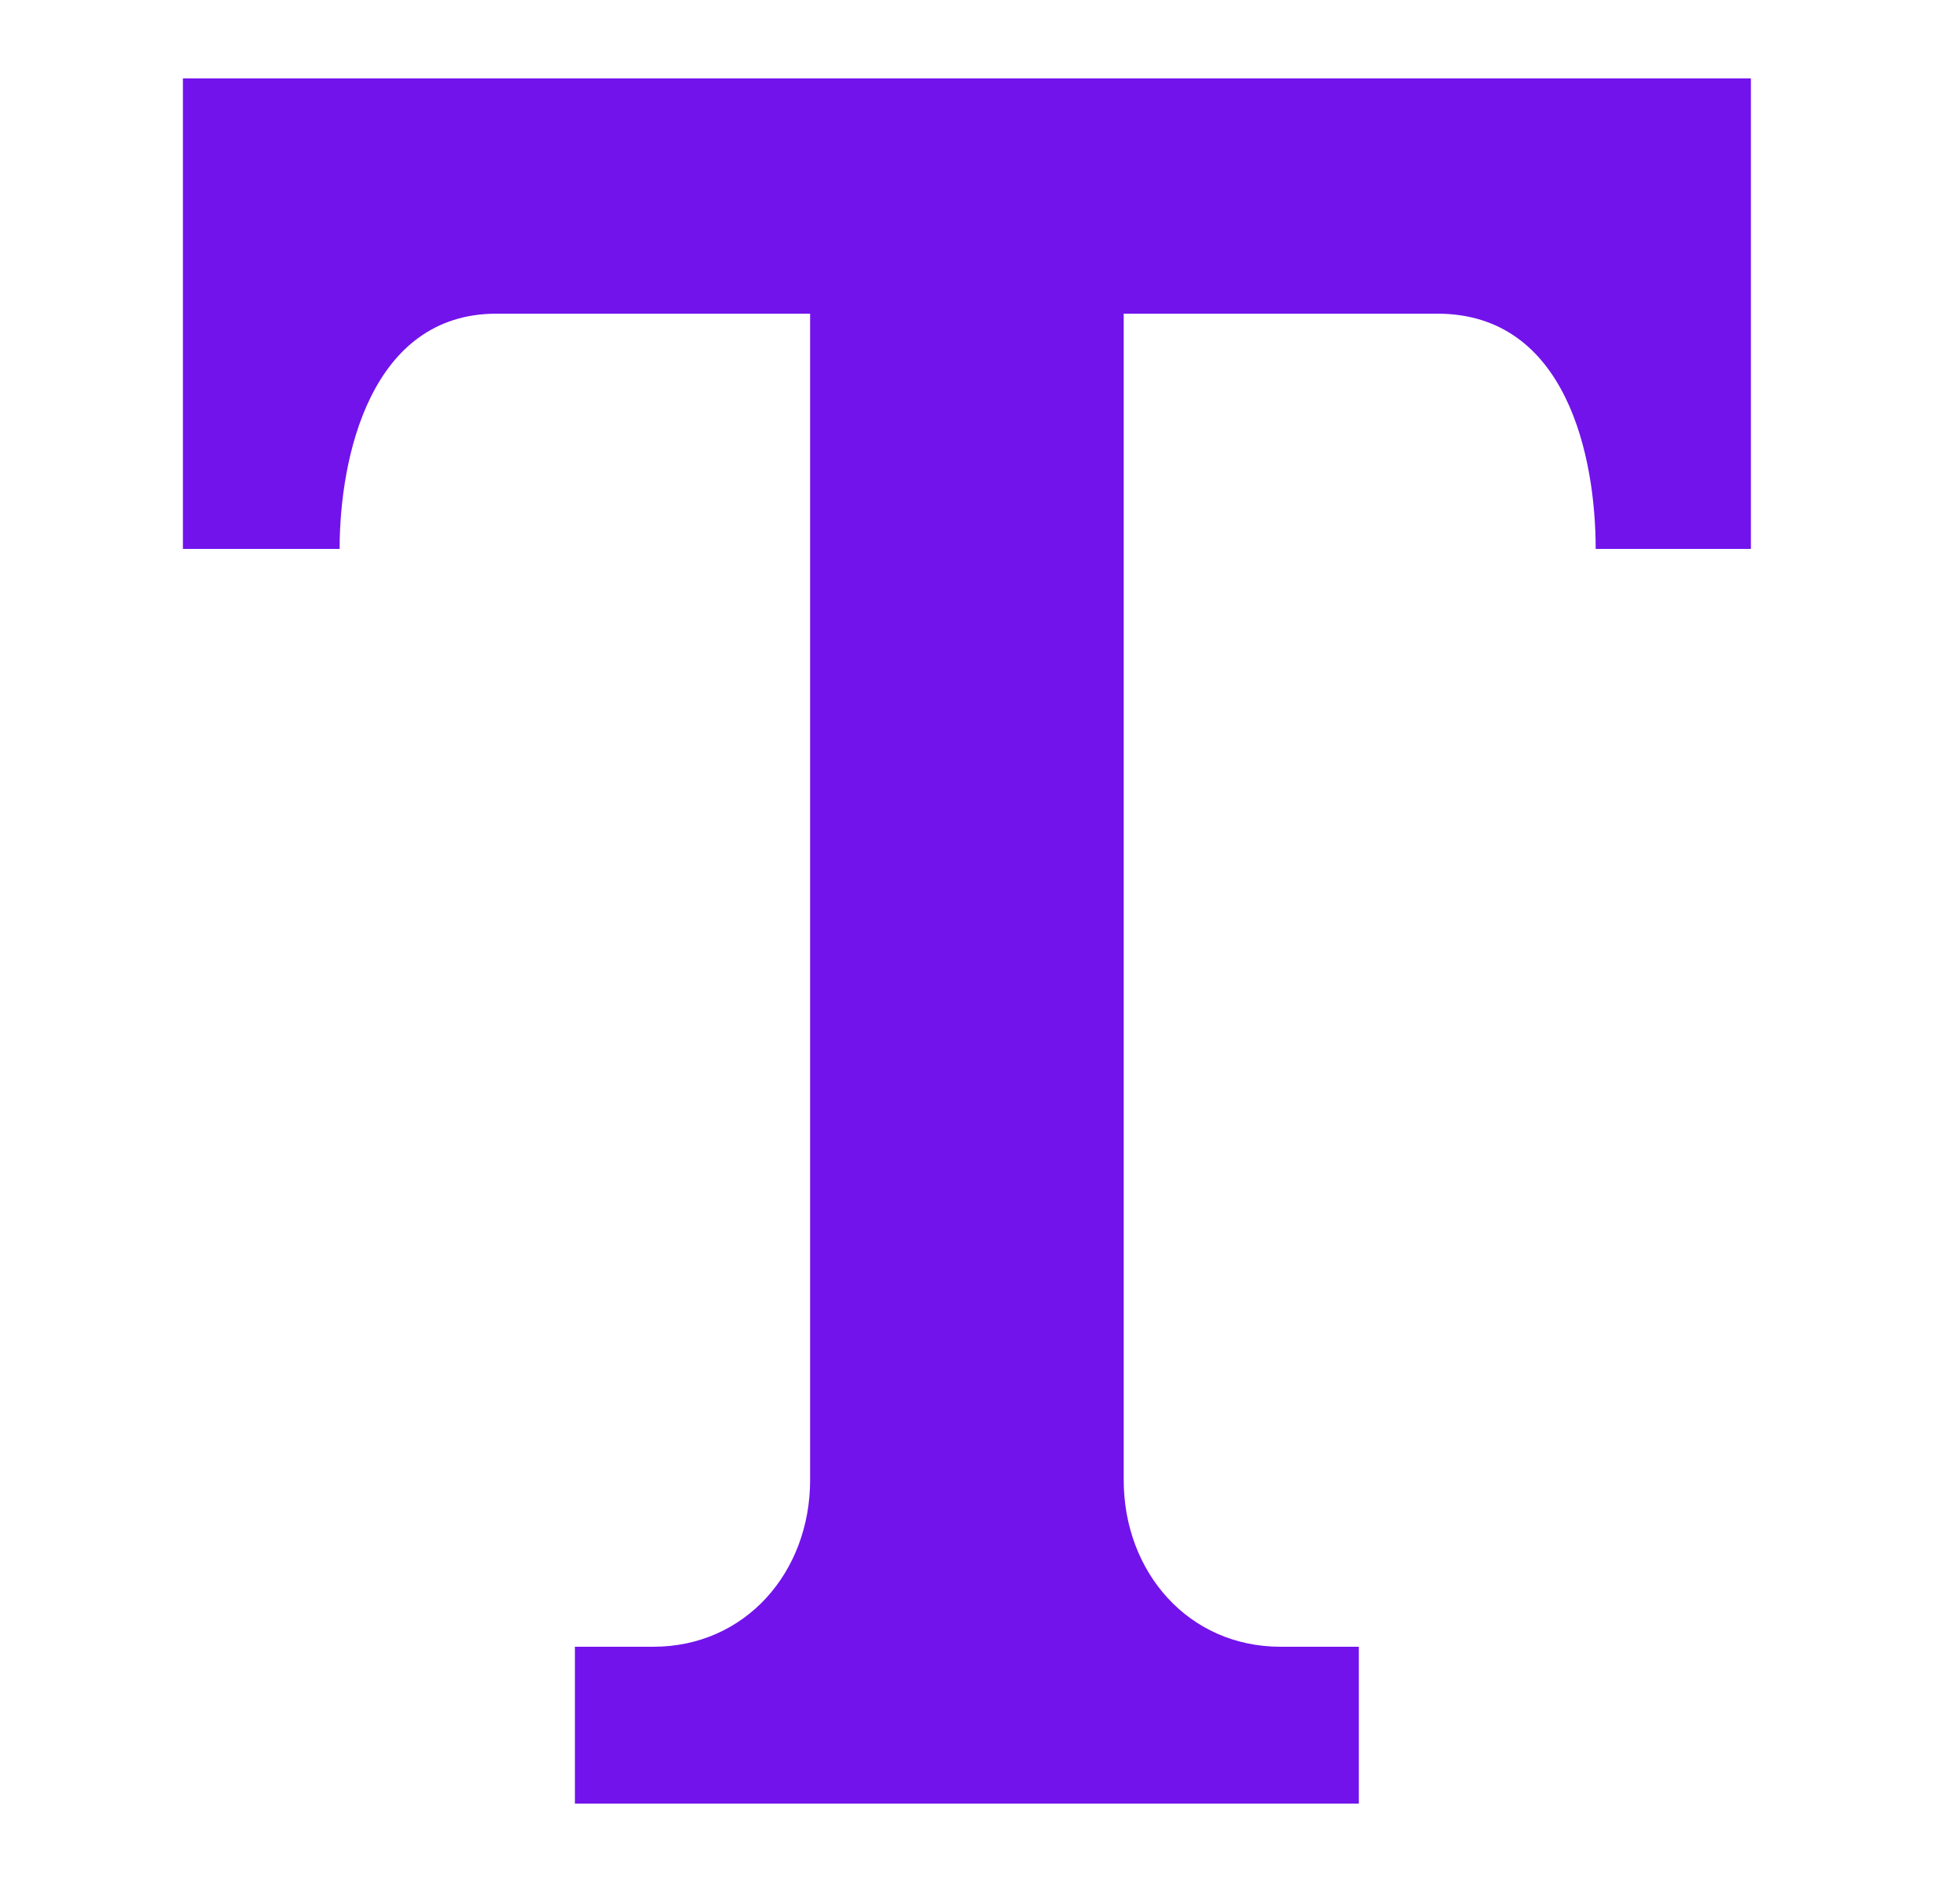<svg width="25" height="24" viewBox="0 0 25 24" fill="none" xmlns="http://www.w3.org/2000/svg">
<path d="M22.333 1H2.333V7H4.332C4.332 5.826 4.729 4 6.333 4H10.333V18.874C10.333 20.048 9.508 21 8.333 21H7.333V23H17.332V21H16.333C15.159 21 14.333 20.048 14.333 18.874V4H18.333C19.982 4 20.353 5.826 20.353 7H22.333V1Z" fill="#7213EC"/>
</svg>
